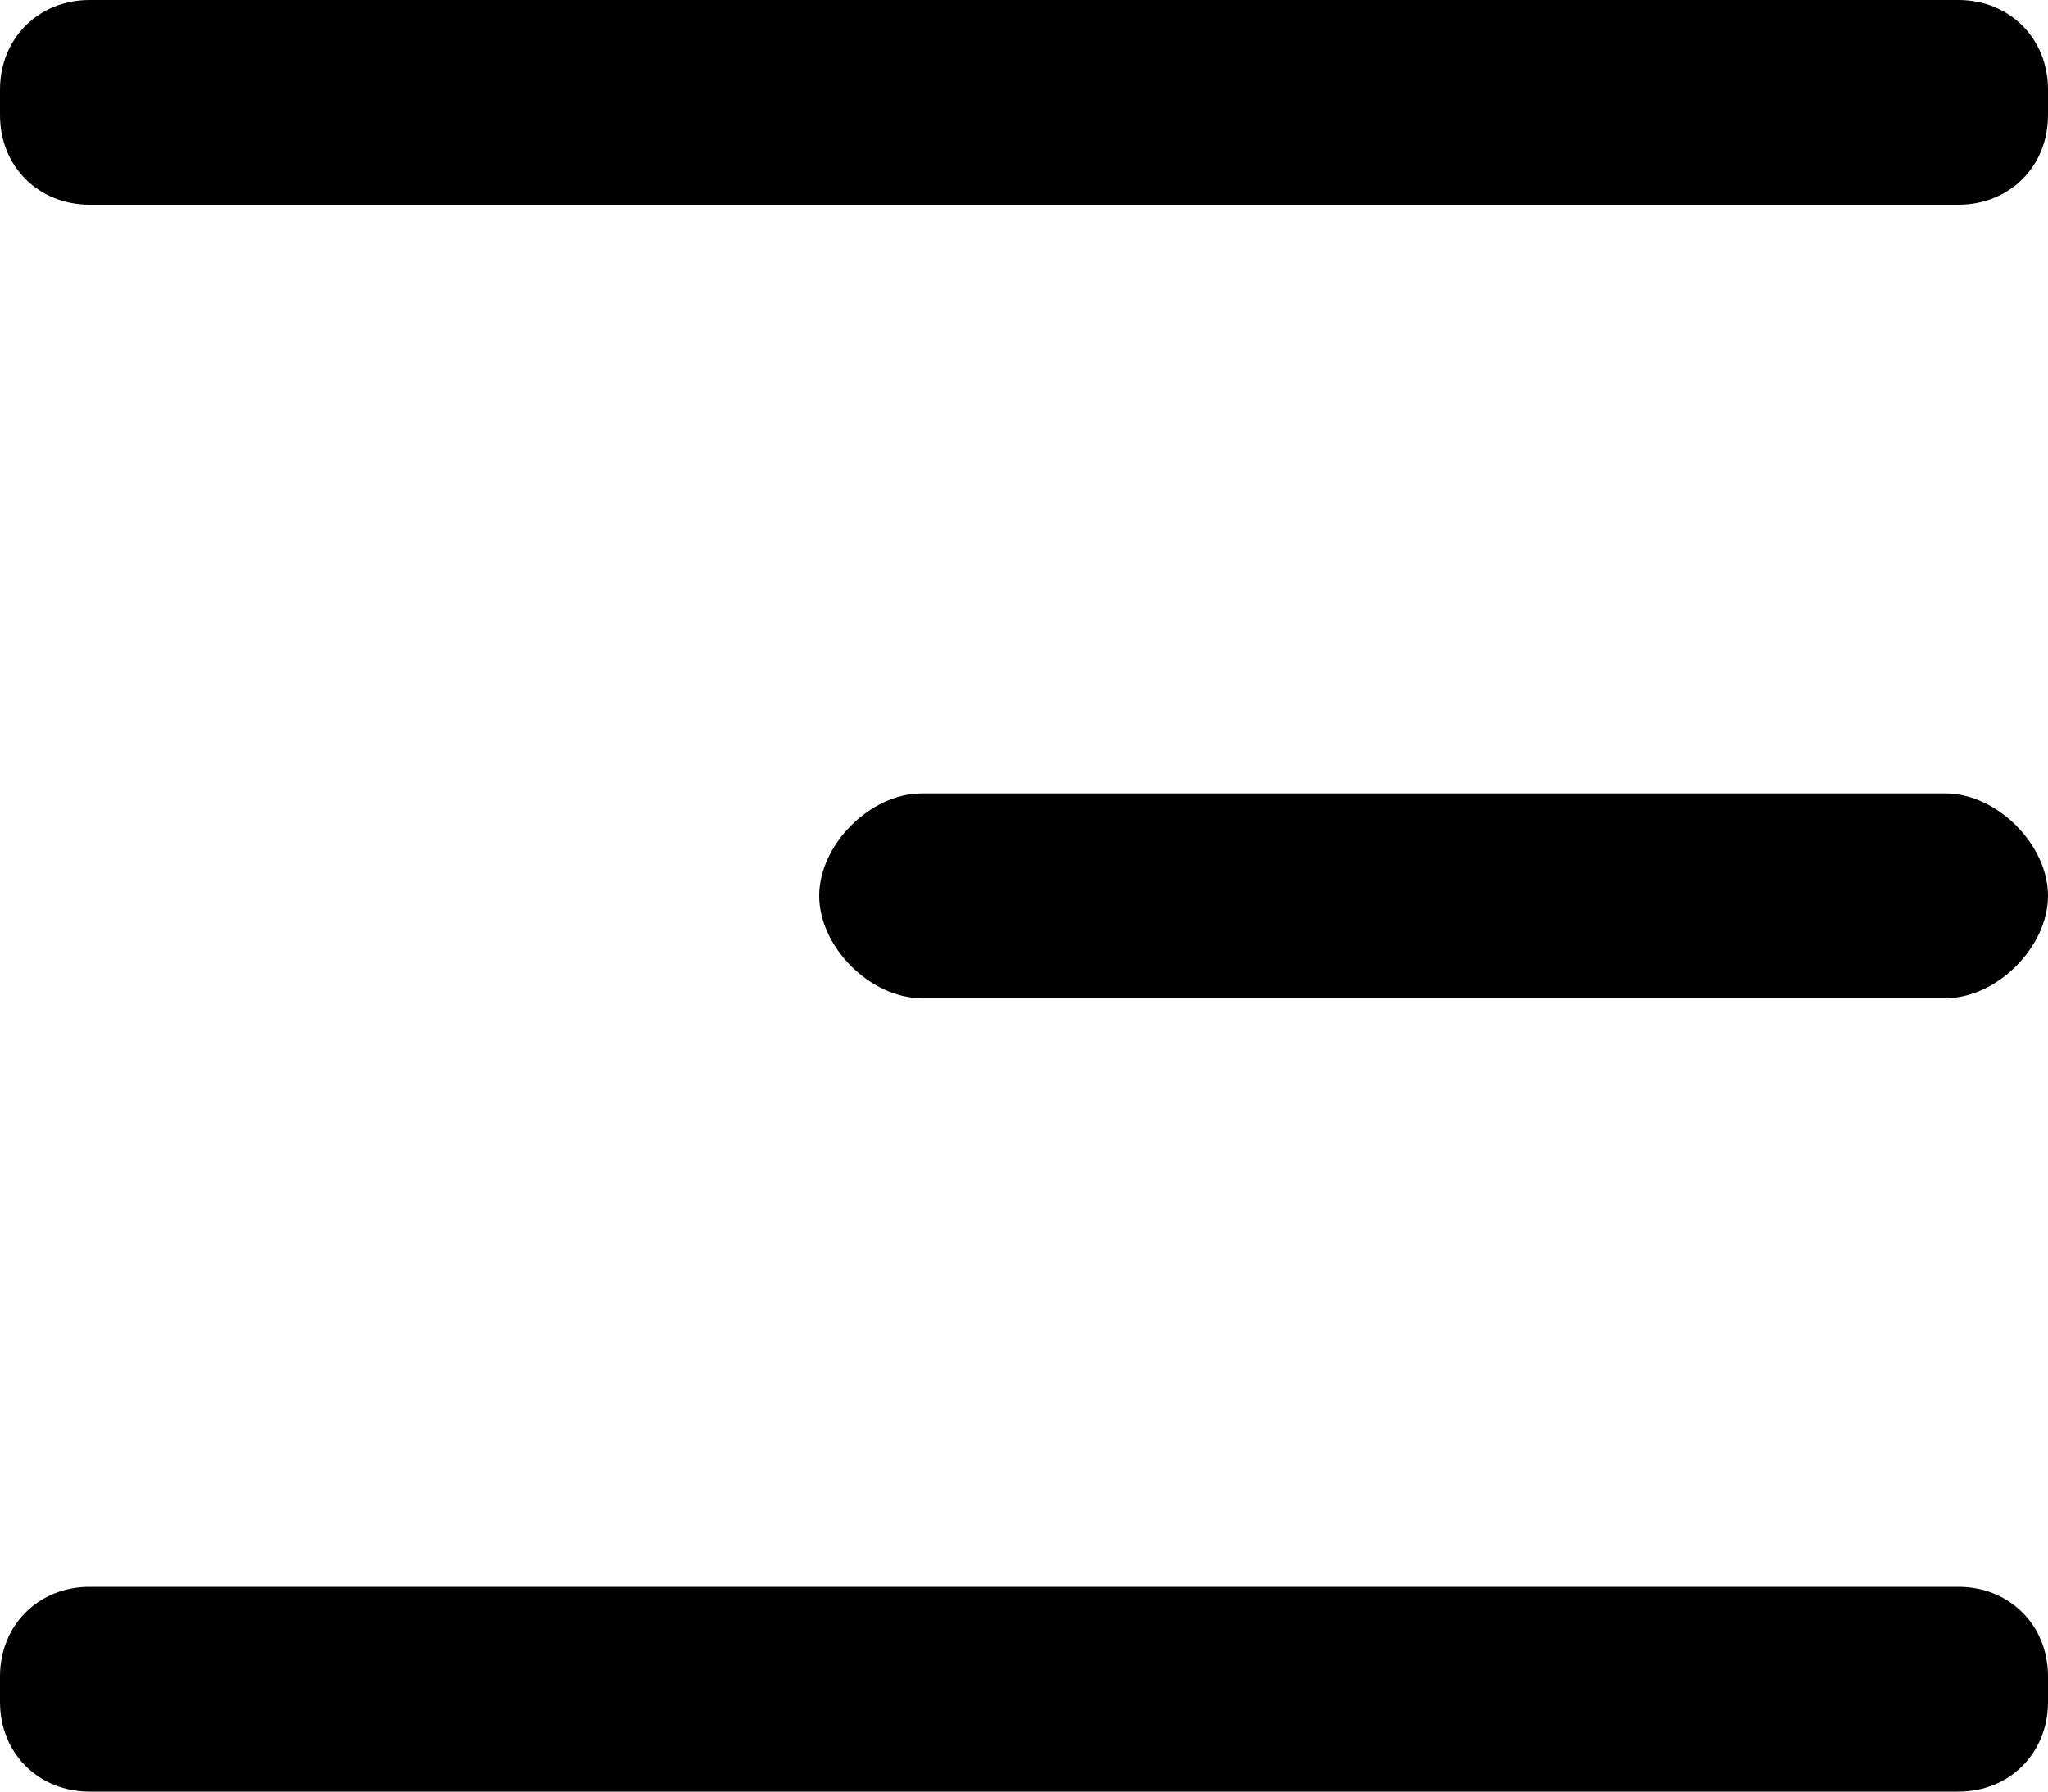 <?xml version="1.0" encoding="utf-8"?>
<svg version="1.1" xmlns="http://www.w3.org/2000/svg" xmlns:xlink="http://www.w3.org/1999/xlink"
	 xml:space="preserve"
	 id="icon-align-right"
	 x="0px" y="0px"
	 width="16" height="14"
	 viewBox="0 0 16 14">
	<path d="M16,0.9c0,0.4-0.3,0.7-0.7,0.7H0.7C0.3,1.6,0,1.3,0,0.9V0.7C0,0.3,0.3,0,0.7,0h14.6
	C15.7,0,16,0.3,16,0.7V0.9z M16,13.1c0-0.4-0.3-0.7-0.7-0.7H0.7c-0.4,0-0.7,0.3-0.7,0.7v0.2C0,13.7,0.3,14,0.7,14h14.6
	c0.4,0,0.7-0.3,0.7-0.7V13.1z M16,7c0-0.4-0.4-0.8-0.8-0.8h-8C6.8,6.2,6.4,6.6,6.4,7l0,0c0,0.4,0.4,0.8,0.8,0.8h8
	C15.6,7.8,16,7.4,16,7L16,7z"/>
</svg>
